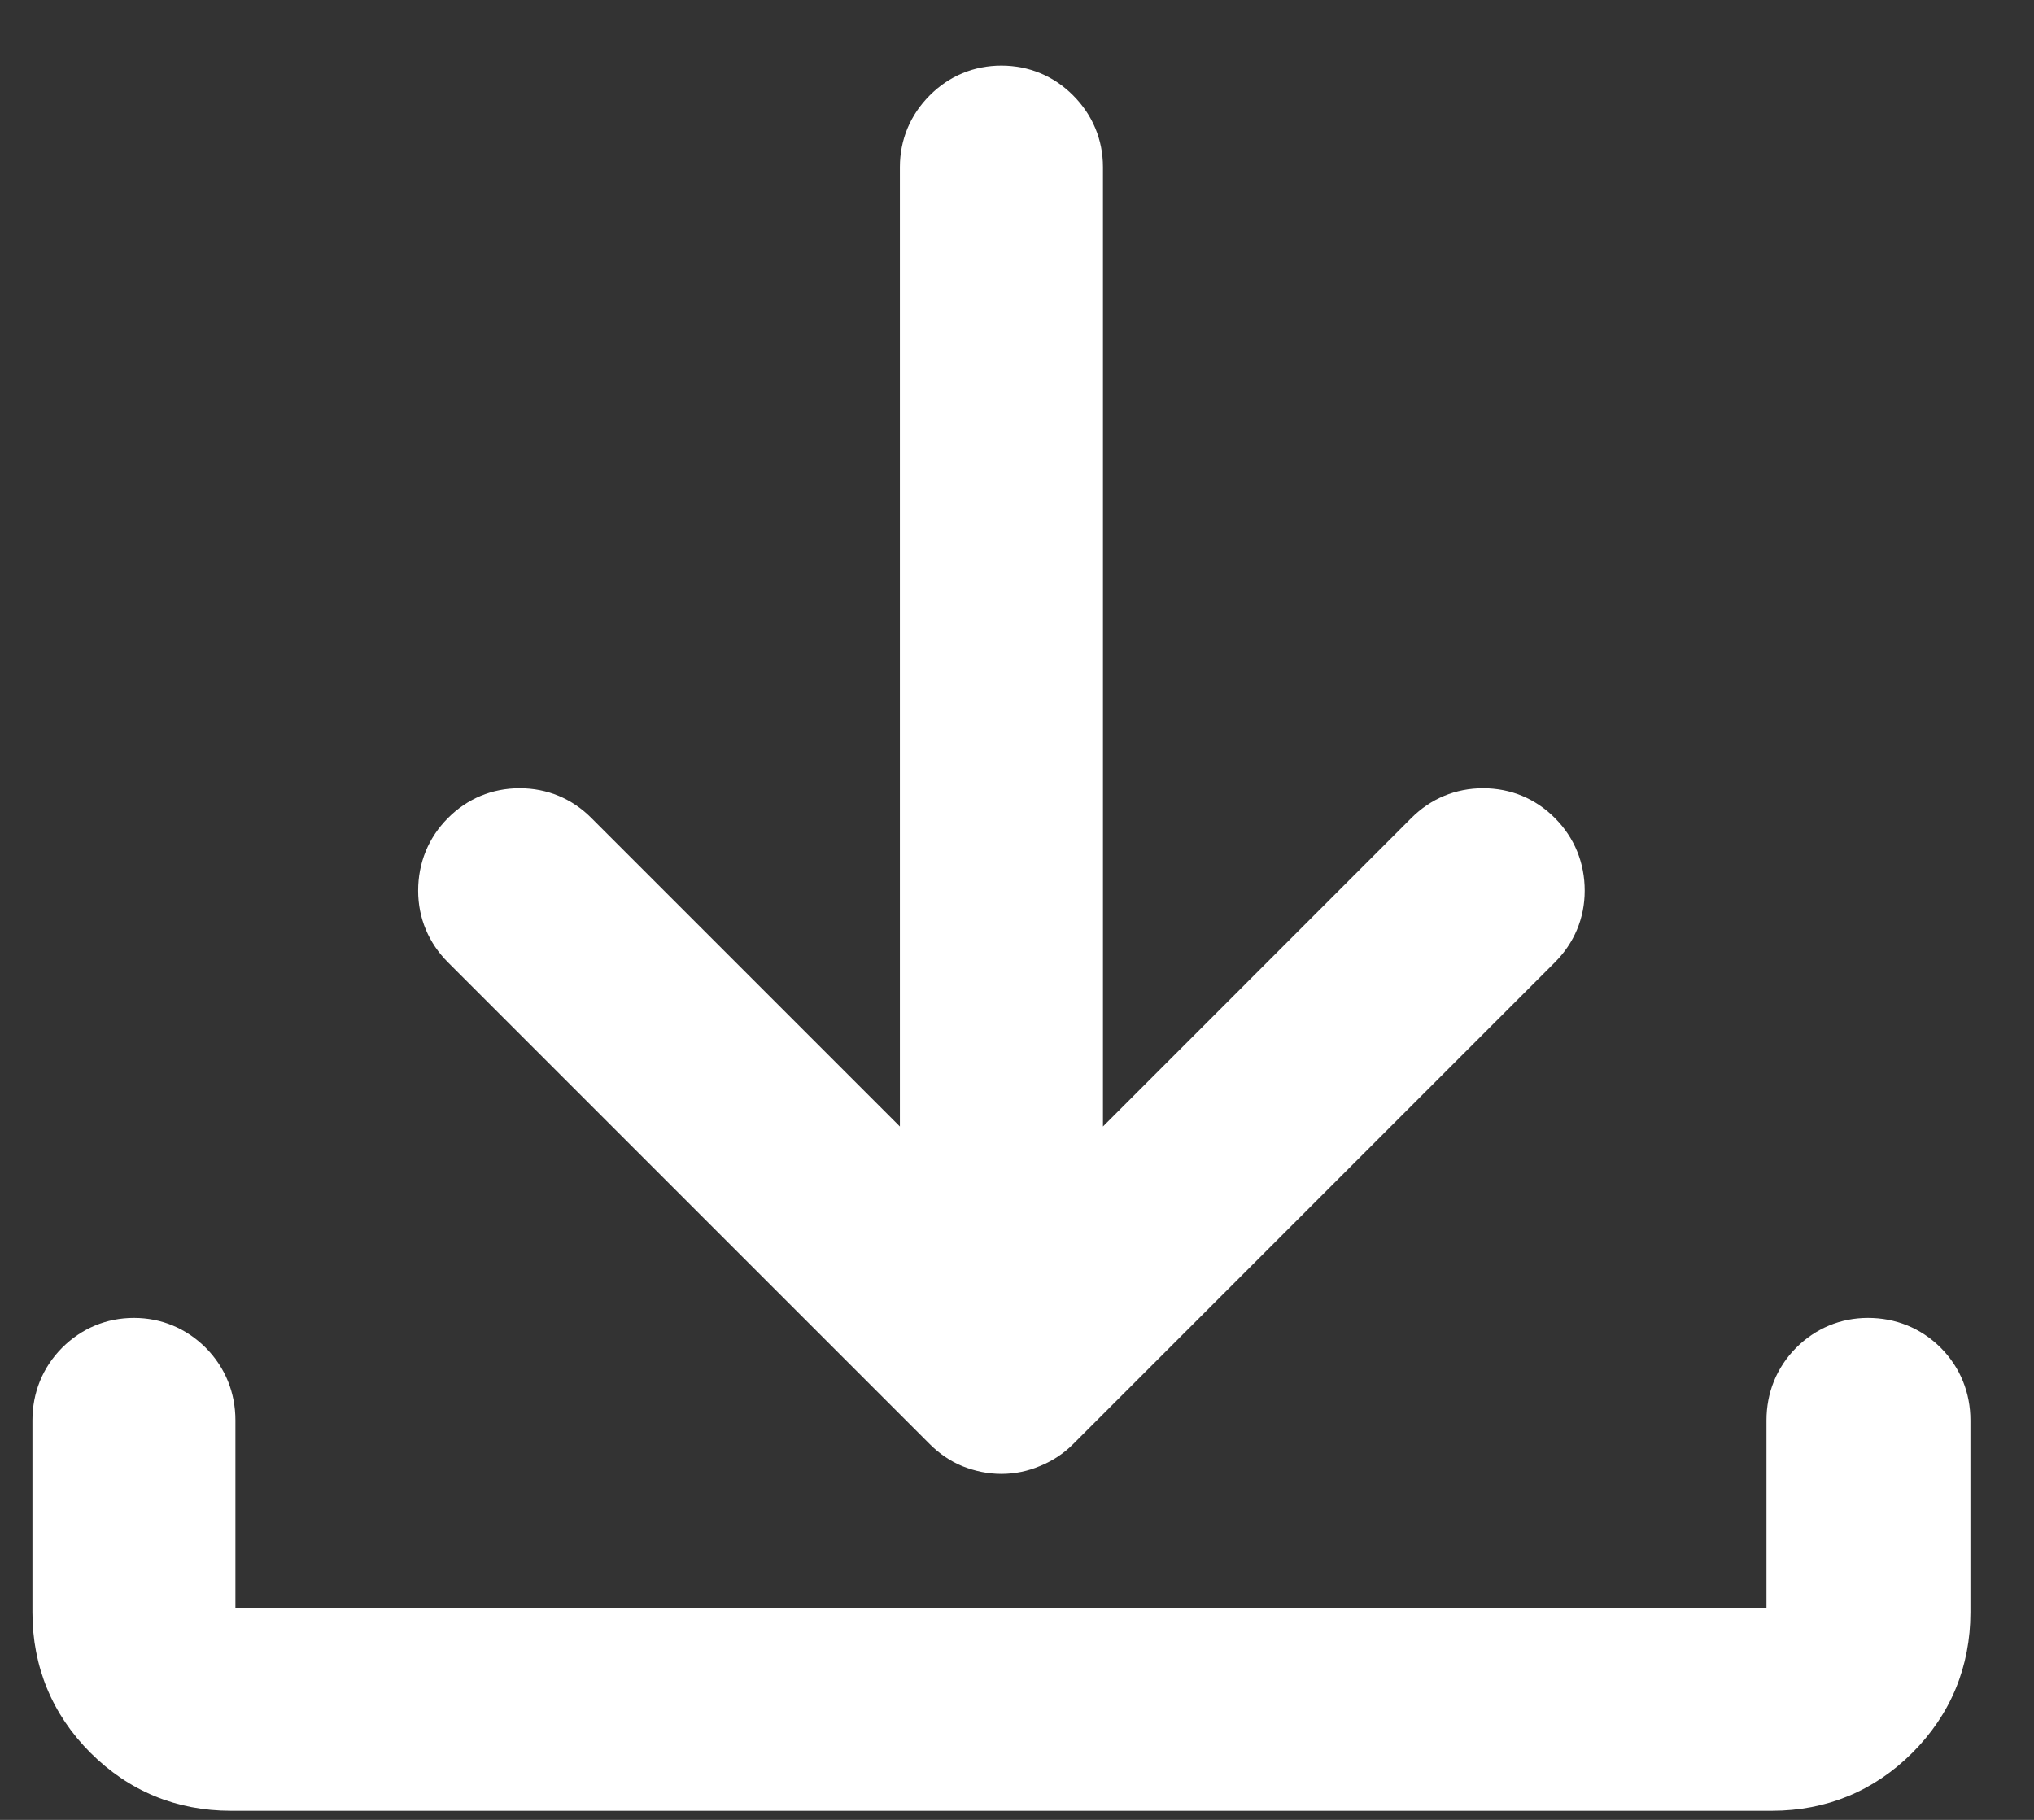 <svg width="19" height="17" viewBox="0 0 19 17" fill="none" xmlns="http://www.w3.org/2000/svg">
<rect x="0" y="0" width="19" height="17" fill="#333333" stroke="none"/>
<path d="M9.354 0.613C9.097 0.613 8.865 0.71 8.685 0.891C8.504 1.072 8.406 1.304 8.406 1.561V10.523L5.524 7.641C5.344 7.46 5.112 7.363 4.854 7.363C4.597 7.363 4.365 7.46 4.185 7.641C3.999 7.827 3.906 8.064 3.906 8.32C3.906 8.577 4.004 8.809 4.185 8.99L8.685 13.49C8.772 13.577 8.878 13.651 8.993 13.697C9.106 13.742 9.228 13.768 9.354 13.768C9.479 13.768 9.601 13.743 9.716 13.694C9.828 13.648 9.934 13.581 10.024 13.49L14.524 8.99C14.705 8.809 14.803 8.577 14.803 8.32C14.803 8.064 14.71 7.827 14.524 7.641C14.344 7.46 14.112 7.363 13.854 7.363C13.597 7.363 13.365 7.46 13.184 7.641L10.303 10.523V1.561C10.303 1.304 10.205 1.072 10.024 0.891C9.844 0.71 9.612 0.613 9.354 0.613Z" fill="#ffffff"/>
<path d="M1.251 12.311C0.994 12.311 0.762 12.409 0.581 12.589C0.396 12.775 0.303 13.012 0.303 13.268V15.061C0.303 15.568 0.487 16.015 0.845 16.373C1.203 16.731 1.649 16.915 2.156 16.915H16.553C17.059 16.915 17.506 16.731 17.864 16.373C18.222 16.015 18.406 15.568 18.406 15.061V13.268C18.406 13.012 18.313 12.775 18.128 12.589C17.942 12.404 17.705 12.311 17.449 12.311C17.192 12.311 16.96 12.409 16.779 12.589C16.594 12.775 16.501 13.012 16.501 13.268V15.018H2.199V13.268C2.199 13.012 2.106 12.775 1.921 12.589C1.74 12.409 1.508 12.311 1.251 12.311Z" fill="#ffffff"/>
</svg>
